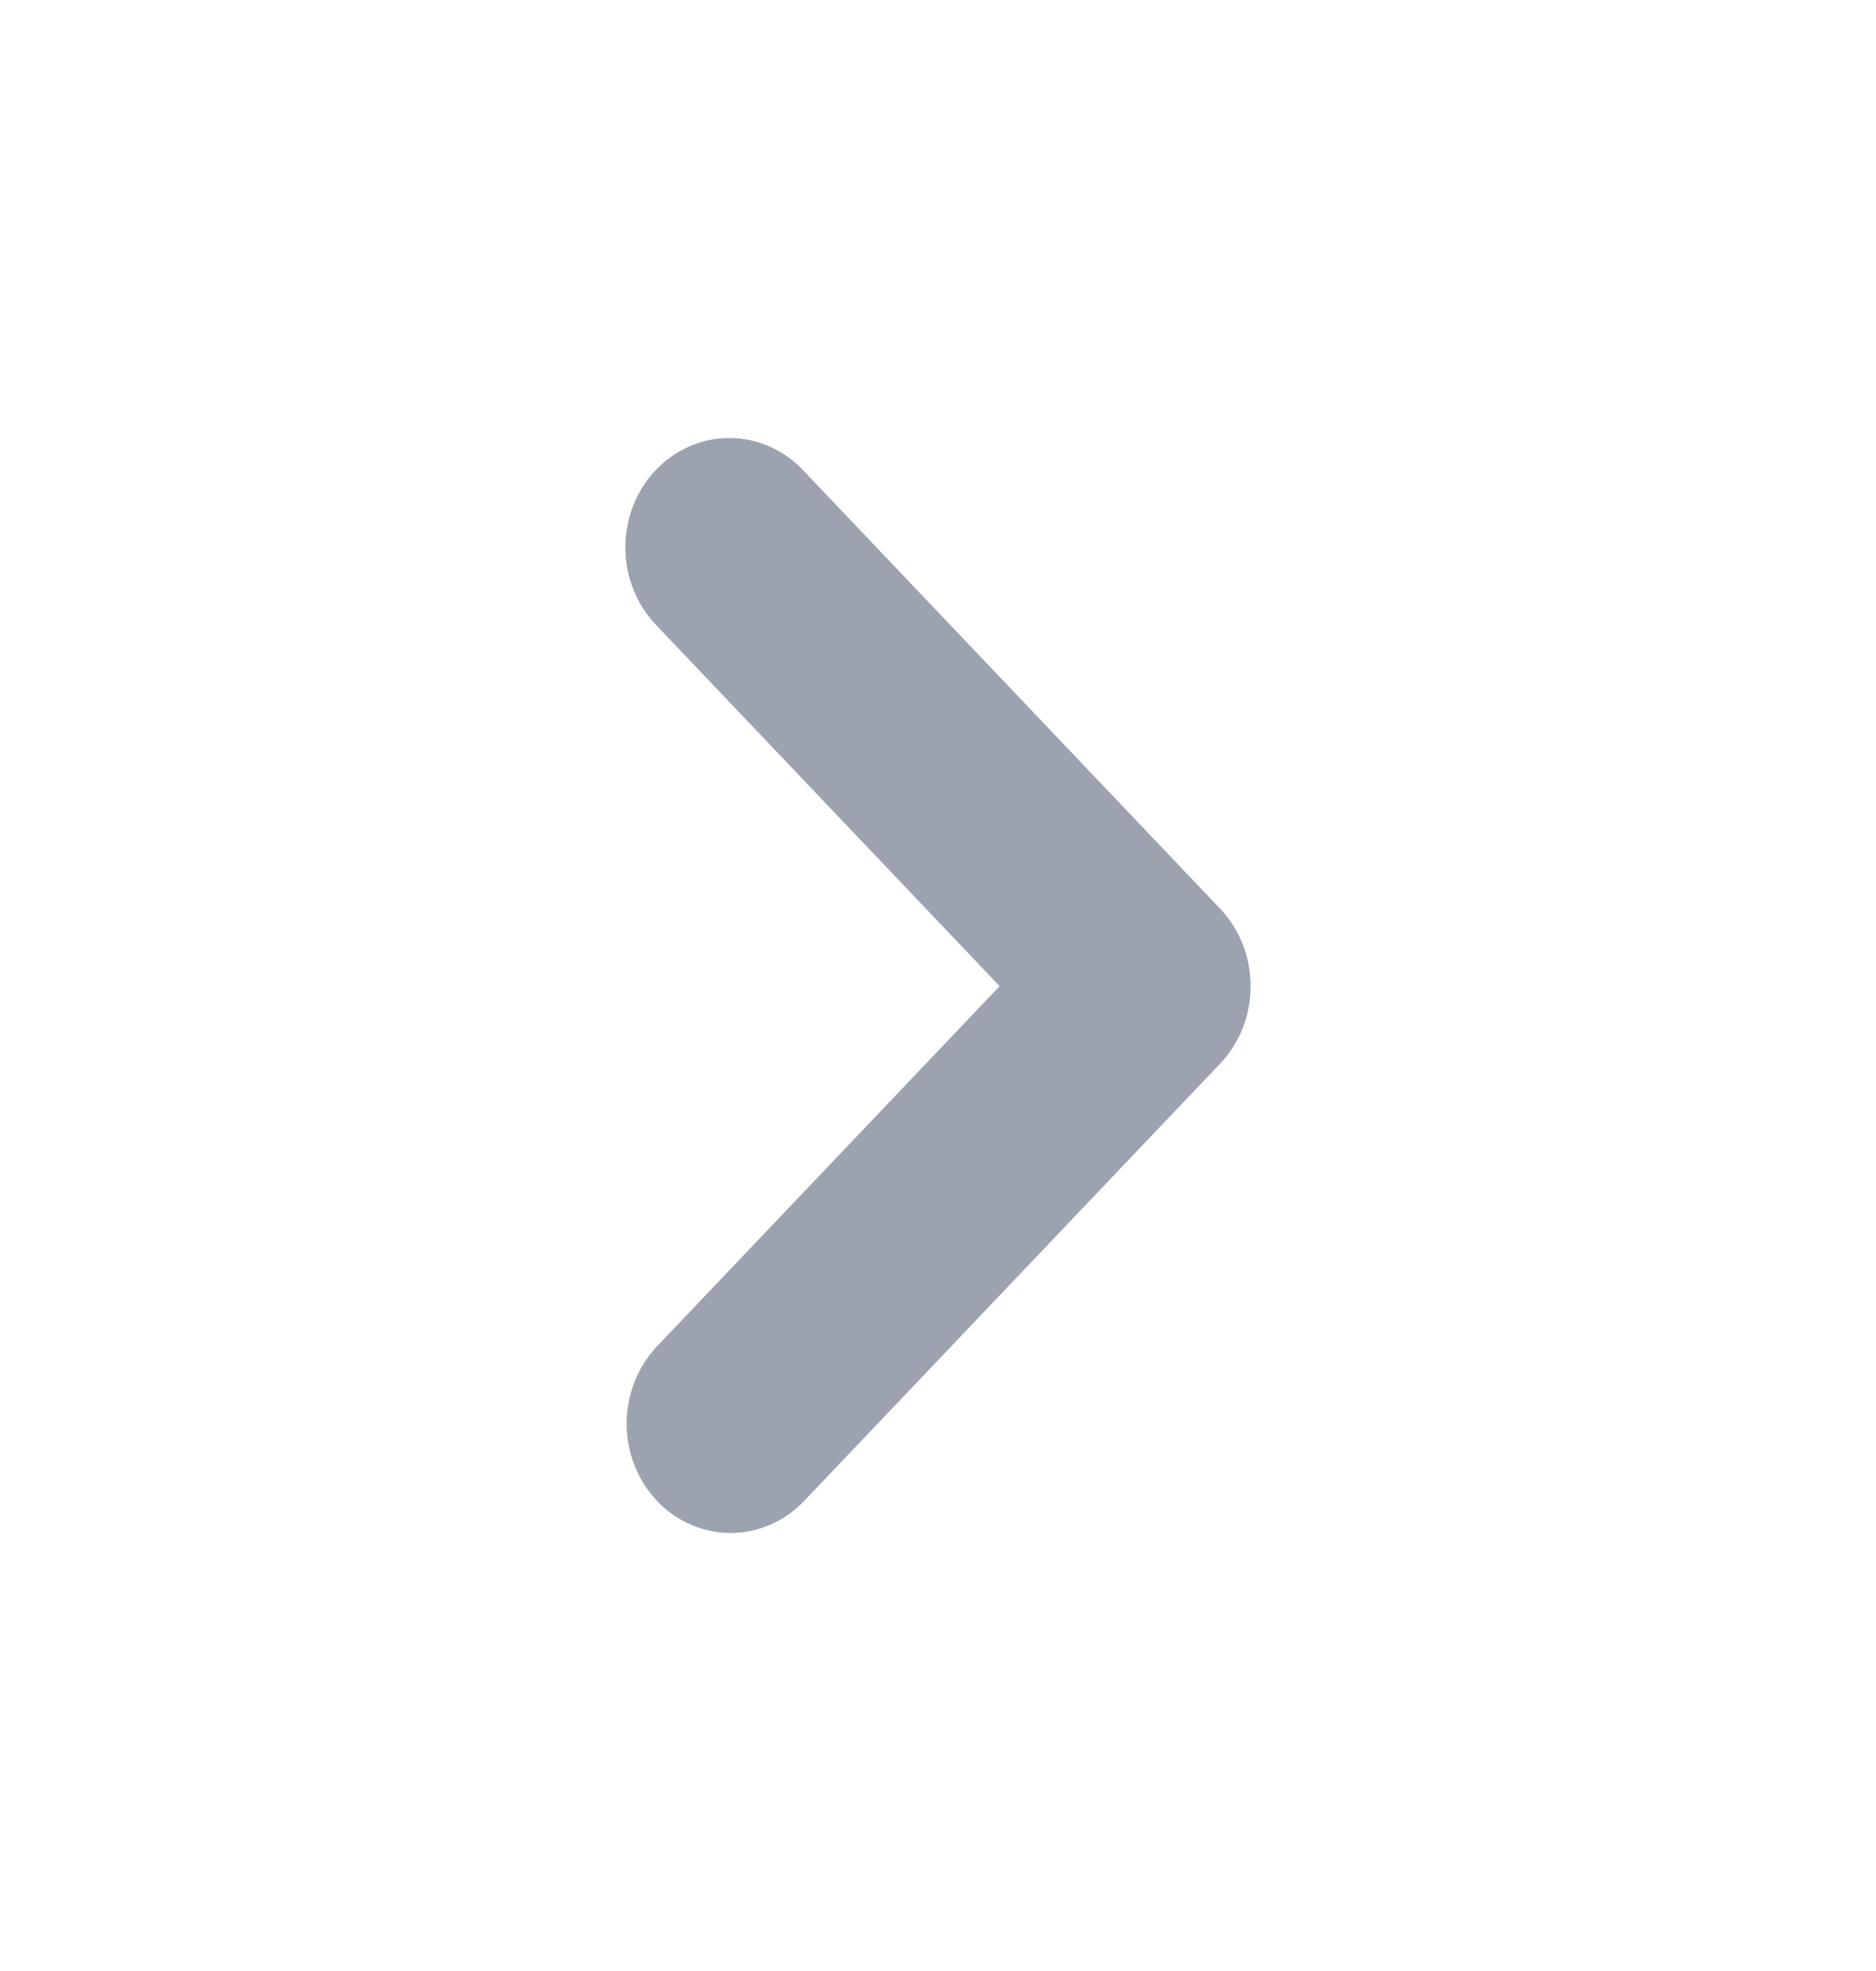 <svg width="20" height="21" viewBox="0 0 20 21" fill="none" xmlns="http://www.w3.org/2000/svg">
<path d="M7.789 16.333C7.57 16.333 7.356 16.265 7.173 16.137C6.991 16.009 6.849 15.827 6.765 15.614C6.681 15.401 6.659 15.167 6.702 14.941C6.745 14.715 6.85 14.507 7.005 14.344L10.657 10.507L7.005 6.67C6.899 6.563 6.815 6.434 6.757 6.292C6.699 6.15 6.668 5.997 6.667 5.842C6.665 5.687 6.694 5.534 6.749 5.391C6.805 5.247 6.887 5.117 6.991 5.008C7.096 4.899 7.219 4.812 7.356 4.753C7.492 4.695 7.638 4.665 7.785 4.667C7.932 4.668 8.078 4.7 8.213 4.761C8.349 4.822 8.471 4.911 8.573 5.022L13.009 9.683C13.217 9.902 13.333 10.198 13.333 10.507C13.333 10.816 13.217 11.113 13.009 11.331L8.573 15.992C8.365 16.21 8.083 16.333 7.789 16.333Z" fill="#9CA3AF"/>
</svg>
